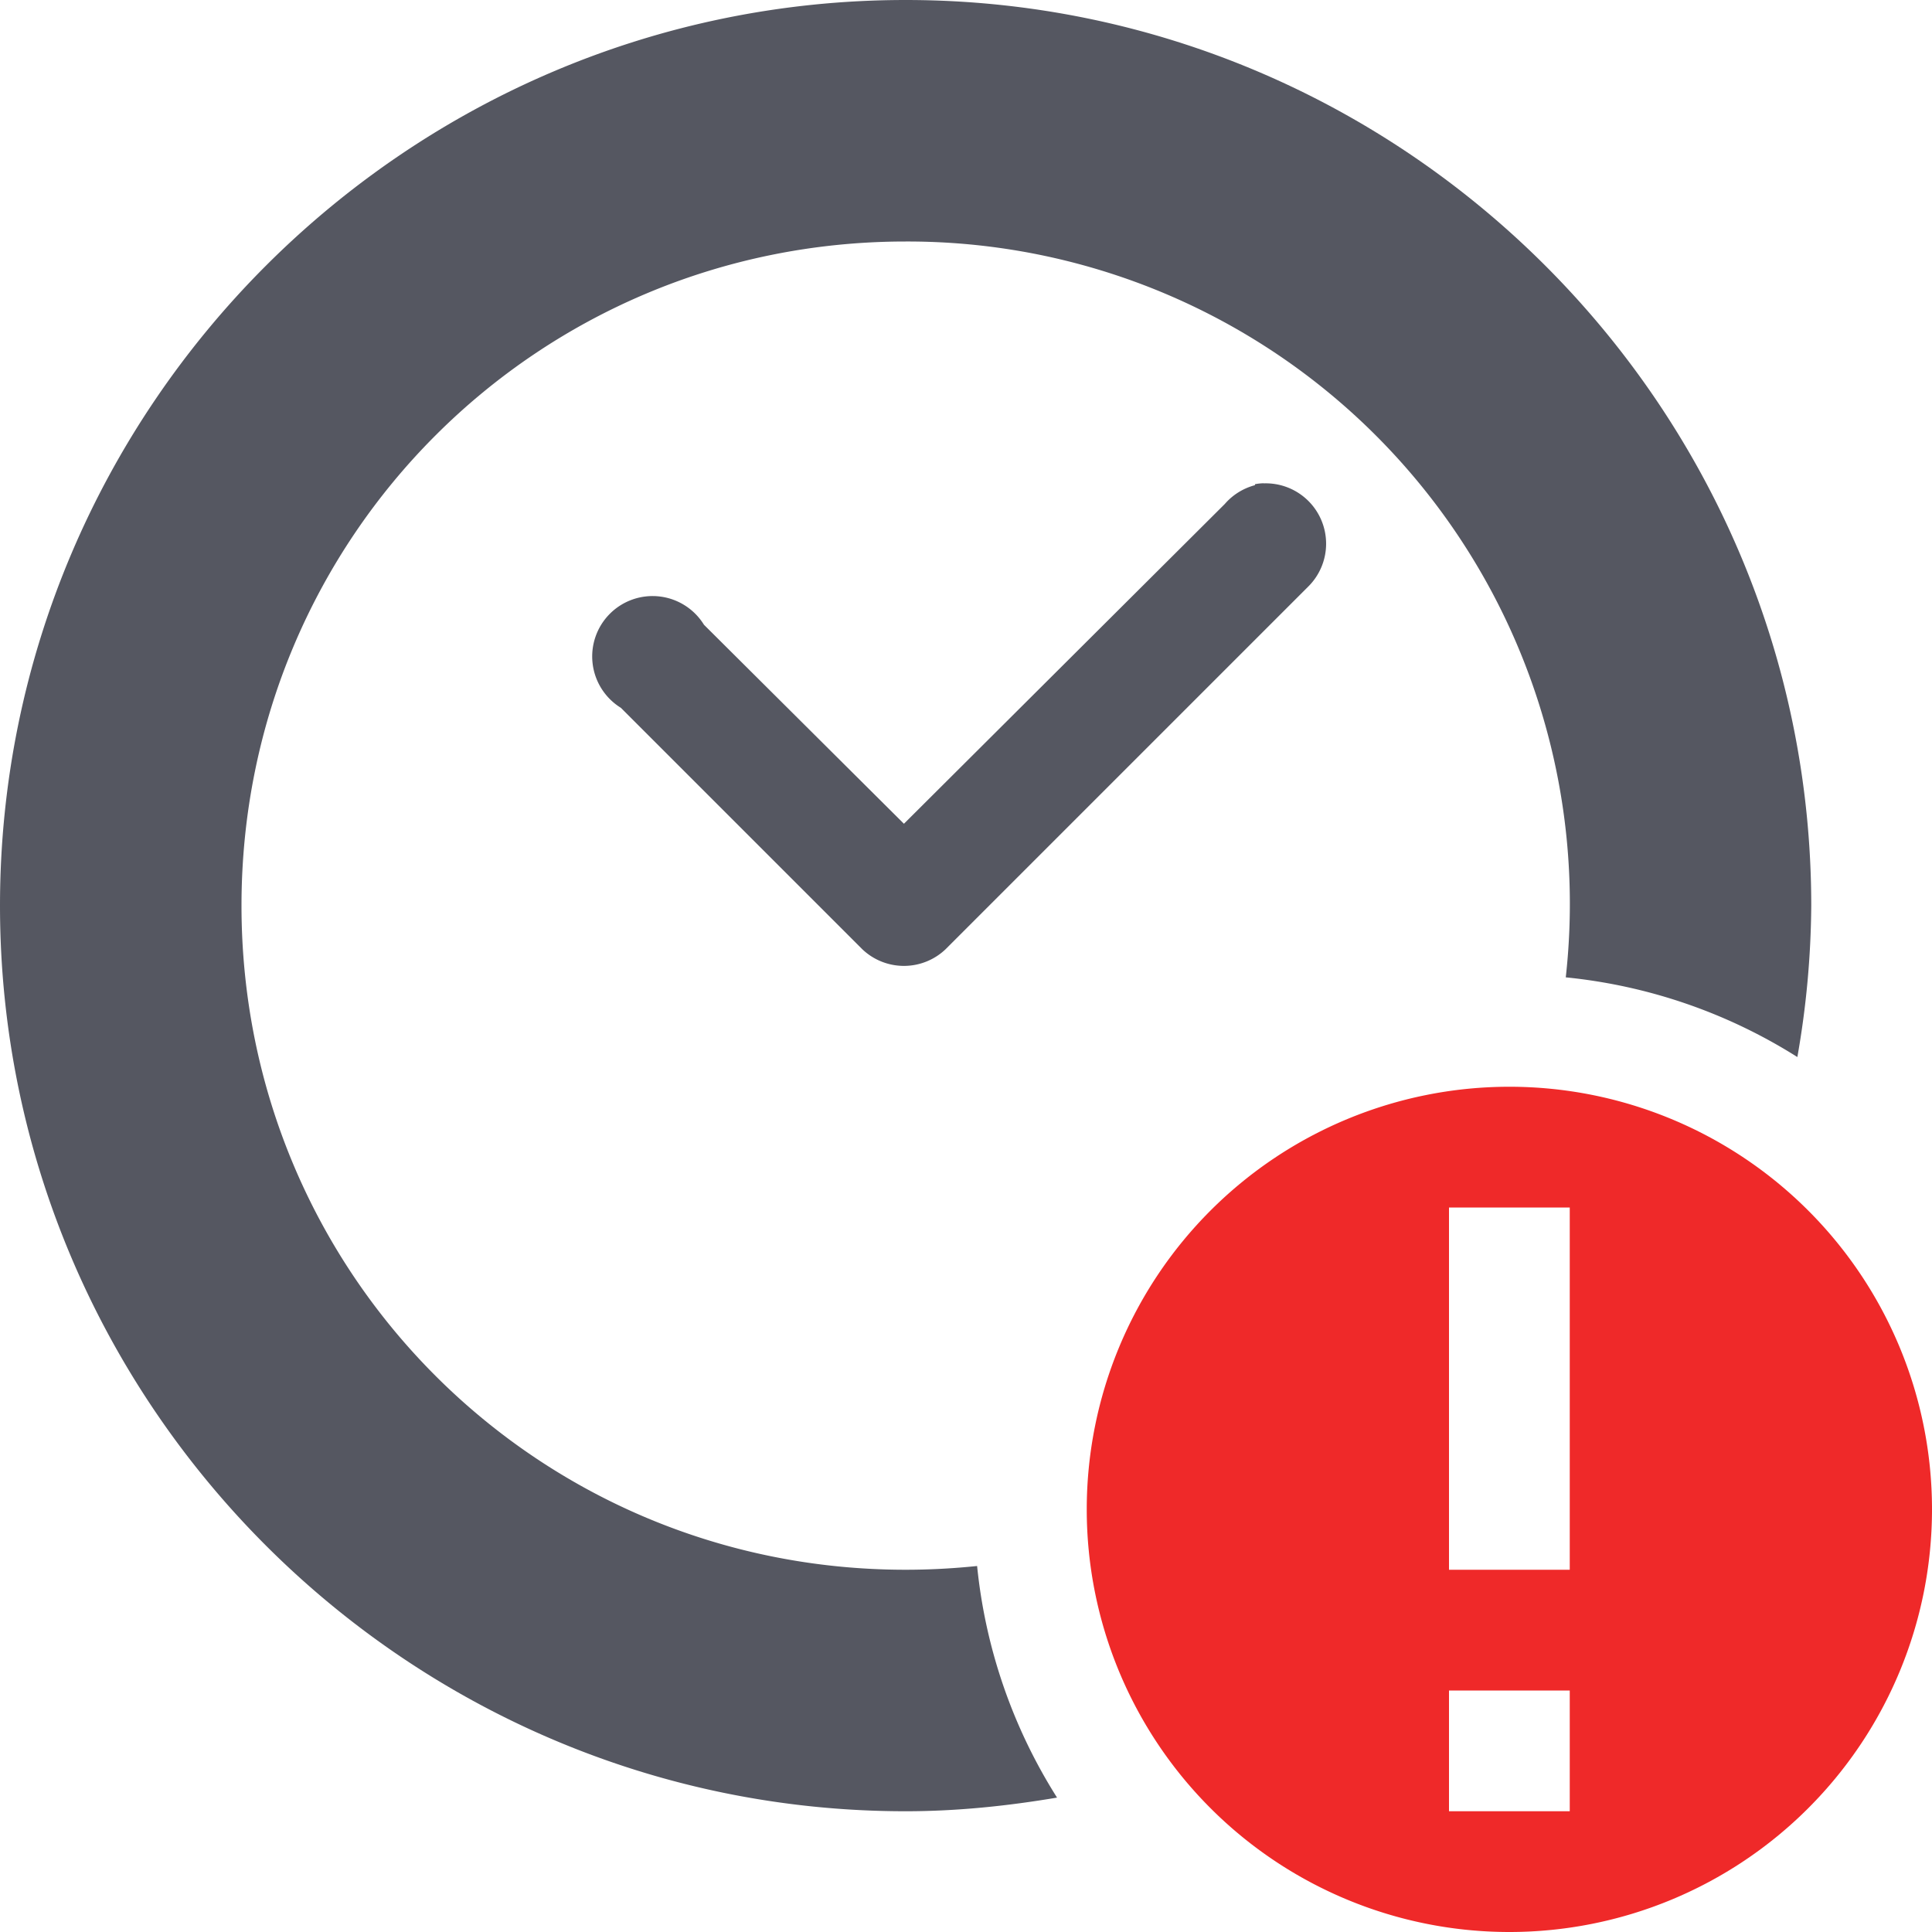 <?xml version="1.0" encoding="UTF-8" standalone="no"?>
<svg
   id="svg8"
   version="1.1"
   width="16"
   height="16"
   sodipodi:docname="appointment-missed-symbolic.svg"
   inkscape:version="1.2.2 (b0a8486541, 2022-12-01)"
   xmlns:inkscape="http://www.inkscape.org/namespaces/inkscape"
   xmlns:sodipodi="http://sodipodi.sourceforge.net/DTD/sodipodi-0.dtd"
   xmlns="http://www.w3.org/2000/svg"
   xmlns:svg="http://www.w3.org/2000/svg"
   xmlns:rdf="http://www.w3.org/1999/02/22-rdf-syntax-ns#"
   xmlns:cc="http://creativecommons.org/ns#"
   xmlns:dc="http://purl.org/dc/elements/1.1/">
  <sodipodi:namedview
     id="namedview16955"
     pagecolor="#ffffff"
     bordercolor="#000000"
     borderopacity="0.25"
     inkscape:showpageshadow="2"
     inkscape:pageopacity="0.0"
     inkscape:pagecheckerboard="0"
     inkscape:deskcolor="#d1d1d1"
     showgrid="false"
     inkscape:zoom="54.75"
     inkscape:cx="8.5570776"
     inkscape:cy="6.5388128"
     inkscape:window-width="1390"
     inkscape:window-height="1053"
     inkscape:window-x="130"
     inkscape:window-y="1000"
     inkscape:window-maximized="0"
     inkscape:current-layer="svg8" />
  <defs
     id="defs12" />
  <path
     id="path2"
     d="M 7.5,0 C 3.37,0 0,3.37 0,7.5 0,11.63 3.37,15 7.5,15 7.928,15 8.345,14.956 8.754,14.887 A 4.411,4.411 0 0 1 8.092,12.969 C 7.898,12.989 7.7,13 7.5,13 4.45,13 2,10.55 2,7.5 2,4.45 4.45,2 7.5,2 A 5.485,5.485 0 0 1 12.967,8.094 4.409,4.409 0 0 1 14.885,8.754 7.46,7.46 0 0 0 15,7.5 C 15,3.37 11.63,0 7.5,0 Z m 2.965,4.002 a 0.5,0.5 0 0 0 -0.049,0.004 0.425,0.425 0 0 0 -0.023,0.004 v 0.008 a 0.5,0.5 0 0 0 -0.25,0.156 L 7.486,6.822 5.83,5.174 a 0.5,0.5 0 1 0 -0.688,0.688 l 2,2 a 0.5,0.5 0 0 0 0.688,0 l 3,-3 a 0.5,0.5 0 0 0 -0.365,-0.859 z"
     style="color:#000000;font-weight:400;line-height:normal;font-family:sans-serif;font-variant-ligatures:normal;font-variant-position:normal;font-variant-caps:normal;font-variant-numeric:normal;font-variant-alternates:normal;font-feature-settings:normal;text-indent:0;text-align:start;text-decoration:none;text-decoration-line:none;text-decoration-style:solid;text-decoration-color:#000000;text-transform:none;text-orientation:mixed;white-space:normal;shape-padding:0;overflow:visible;isolation:auto;mix-blend-mode:normal;fill:#555761" />
  <path
     class="error"
     d="m 12.5,9 a 3.5,3.5 0 1 0 0,7 3.5,3.5 0 0 0 0,-7 z M 12,10 h 1 v 3 h -1 z m 0,4 h 1 v 1 h -1 z"
     overflow="visible"
     style="color:#bebebe;overflow:visible;fill:#ef2929;marker:none"
     id="path4" />
</svg>
